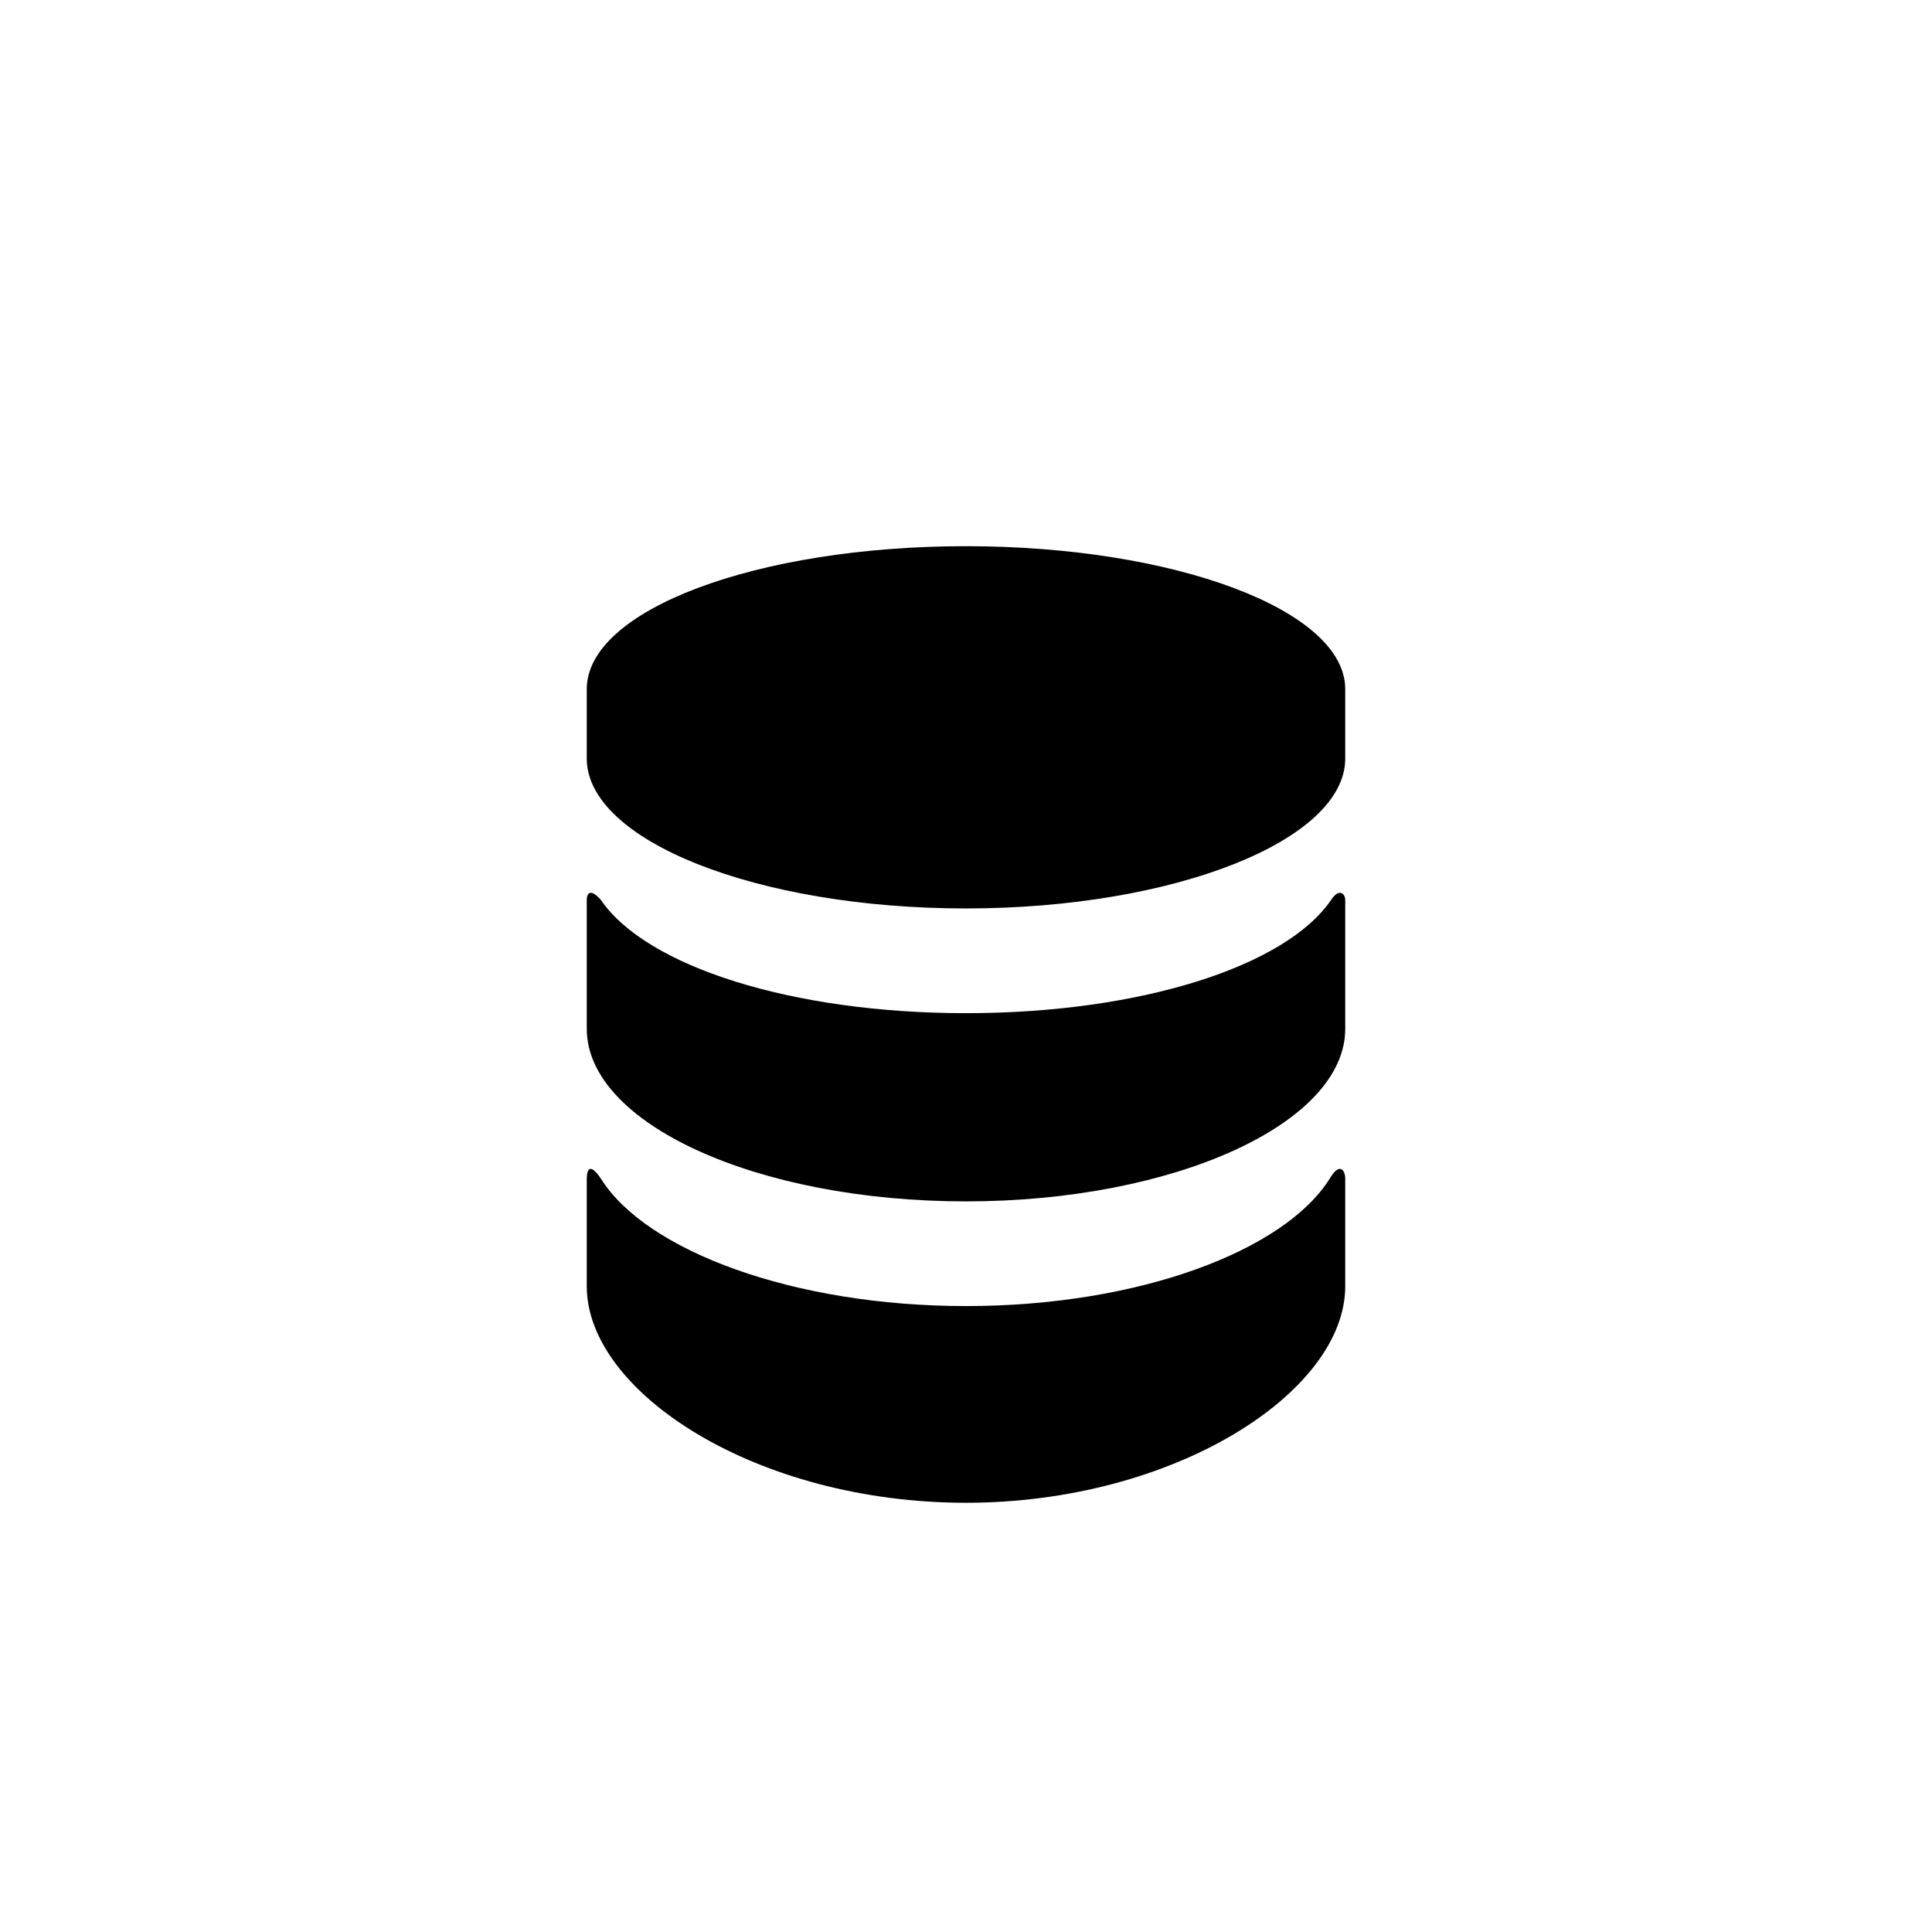 <?xml version="1.0" encoding="UTF-8" standalone="no"?>
<svg width="48px" height="48px" viewBox="0 0 48 48" version="1.1" xmlns="http://www.w3.org/2000/svg" xmlns:xlink="http://www.w3.org/1999/xlink" xmlns:sketch="http://www.bohemiancoding.com/sketch/ns">
    <!-- Generator: Sketch 3.1.1 (8761) - http://www.bohemiancoding.com/sketch -->
    <title>otherincome</title>
    <desc>Created with Sketch.</desc>
    <defs></defs>
    <g id="Other" stroke="none" stroke-width="1" fill="none" fill-rule="evenodd" sketch:type="MSPage">
        <g id="otherincome" sketch:type="MSArtboardGroup" fill="#000000">
            <path d="M24,13.57 C18.797,13.57 14.578,15.152 14.578,17.121 L14.578,18.844 C14.578,20.883 18.797,22.57 24,22.57 C29.168,22.57 33.422,20.883 33.422,18.844 L33.422,17.121 C33.422,15.152 29.168,13.57 24,13.57 L24,13.57 Z M33.07,22.359 C31.945,24.012 28.324,25.172 24,25.172 C19.676,25.172 16.055,24.012 14.93,22.359 C14.648,22.043 14.578,22.219 14.578,22.359 L14.578,25.559 C14.578,27.914 18.797,29.848 24,29.848 C29.168,29.848 33.422,27.914 33.422,25.559 L33.422,22.359 C33.422,22.219 33.281,22.043 33.07,22.359 L33.07,22.359 Z M33.035,29.285 C31.91,31.078 28.289,32.449 24,32.449 C19.711,32.449 16.055,31.078 14.93,29.285 C14.648,28.863 14.578,29.074 14.578,29.285 L14.578,31.957 C14.578,34.594 18.797,37.336 24,37.336 C29.168,37.336 33.422,34.594 33.422,31.957 L33.422,29.285 C33.422,29.074 33.281,28.863 33.035,29.285 L33.035,29.285 Z" id="" sketch:type="MSShapeGroup"></path>
        </g>
    </g>
</svg>